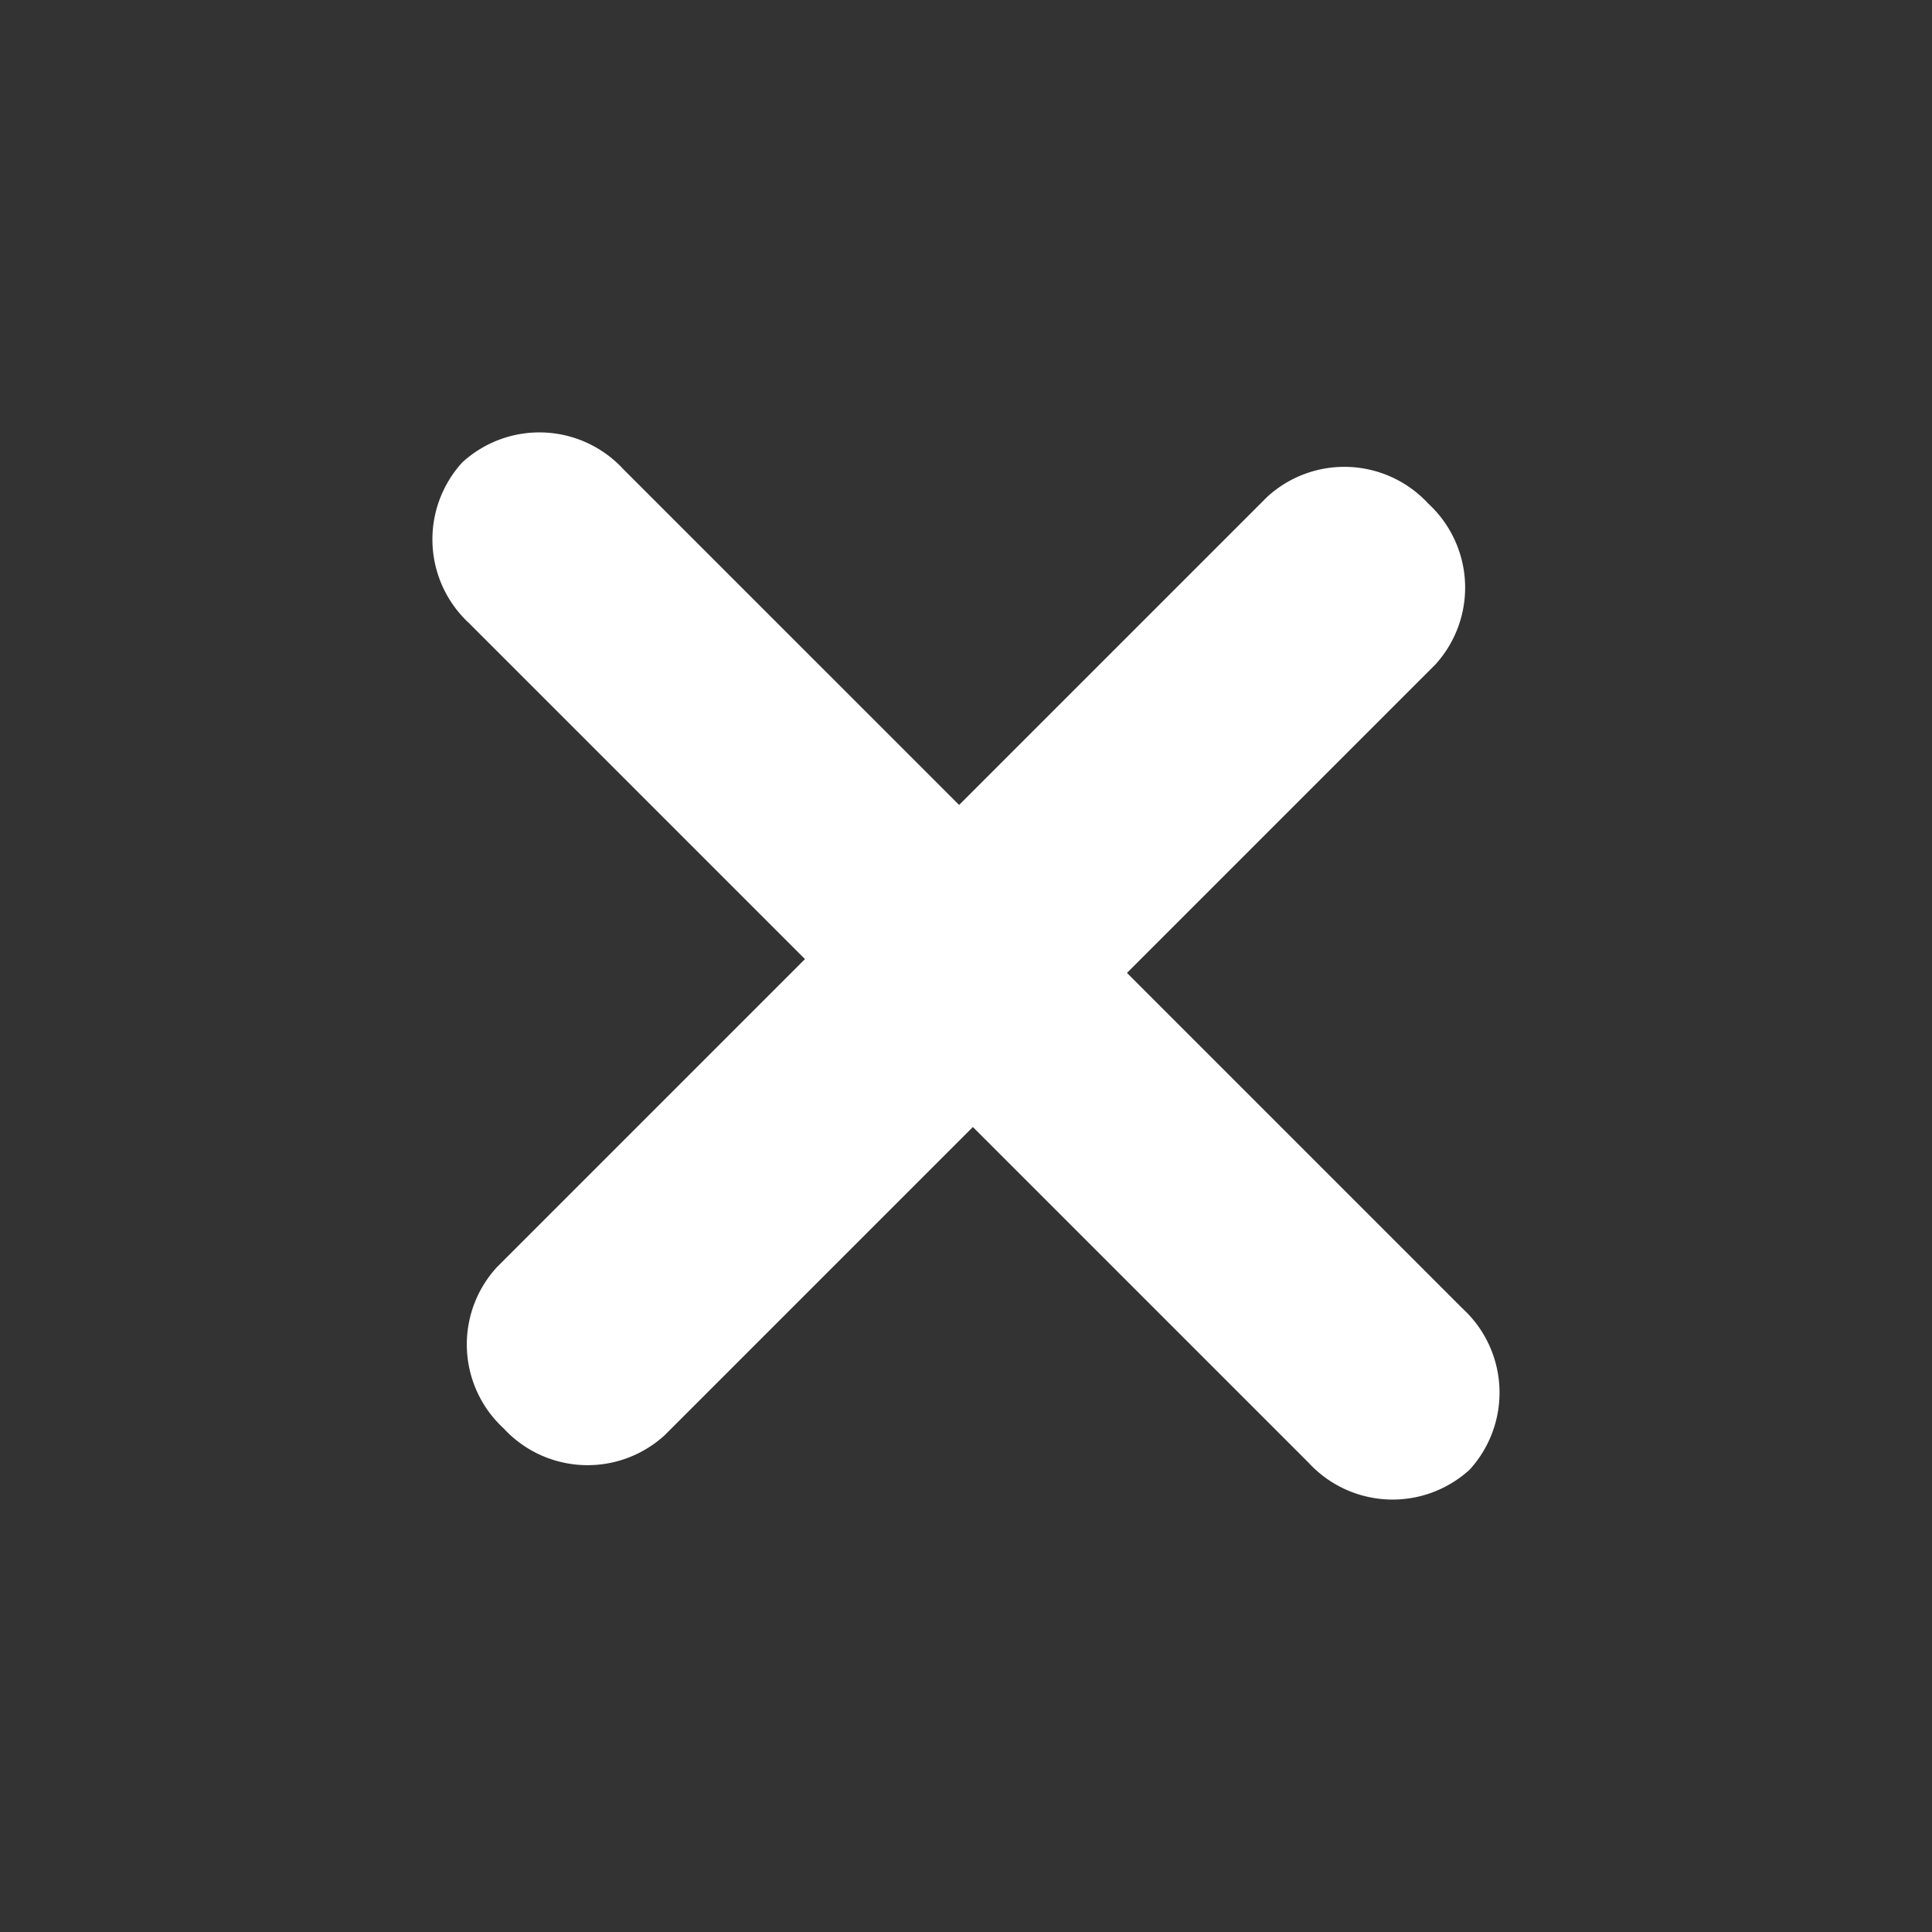 <svg xmlns="http://www.w3.org/2000/svg" width="26.297" height="26.297" viewBox="0 0 26.297 26.297"><rect x="0" y="0" width="26.297" height="26.297" fill="#333333" stroke="none"/><defs><style>.a{fill:#fff;}</style></defs><g transform="translate(12.586 0) rotate(45)"><path class="a" d="M9.695,0A1.554,1.554,0,0,0,8.079,1.483V7.416H1.616A1.554,1.554,0,0,0,0,8.9a1.554,1.554,0,0,0,1.616,1.483H8.079v5.933A1.554,1.554,0,0,0,9.695,17.8a1.554,1.554,0,0,0,1.616-1.483V10.383h6.463A1.554,1.554,0,0,0,19.39,8.9a1.554,1.554,0,0,0-1.616-1.483H11.311V1.483A1.554,1.554,0,0,0,9.695,0Z" transform="translate(0 0)"/></g></svg>